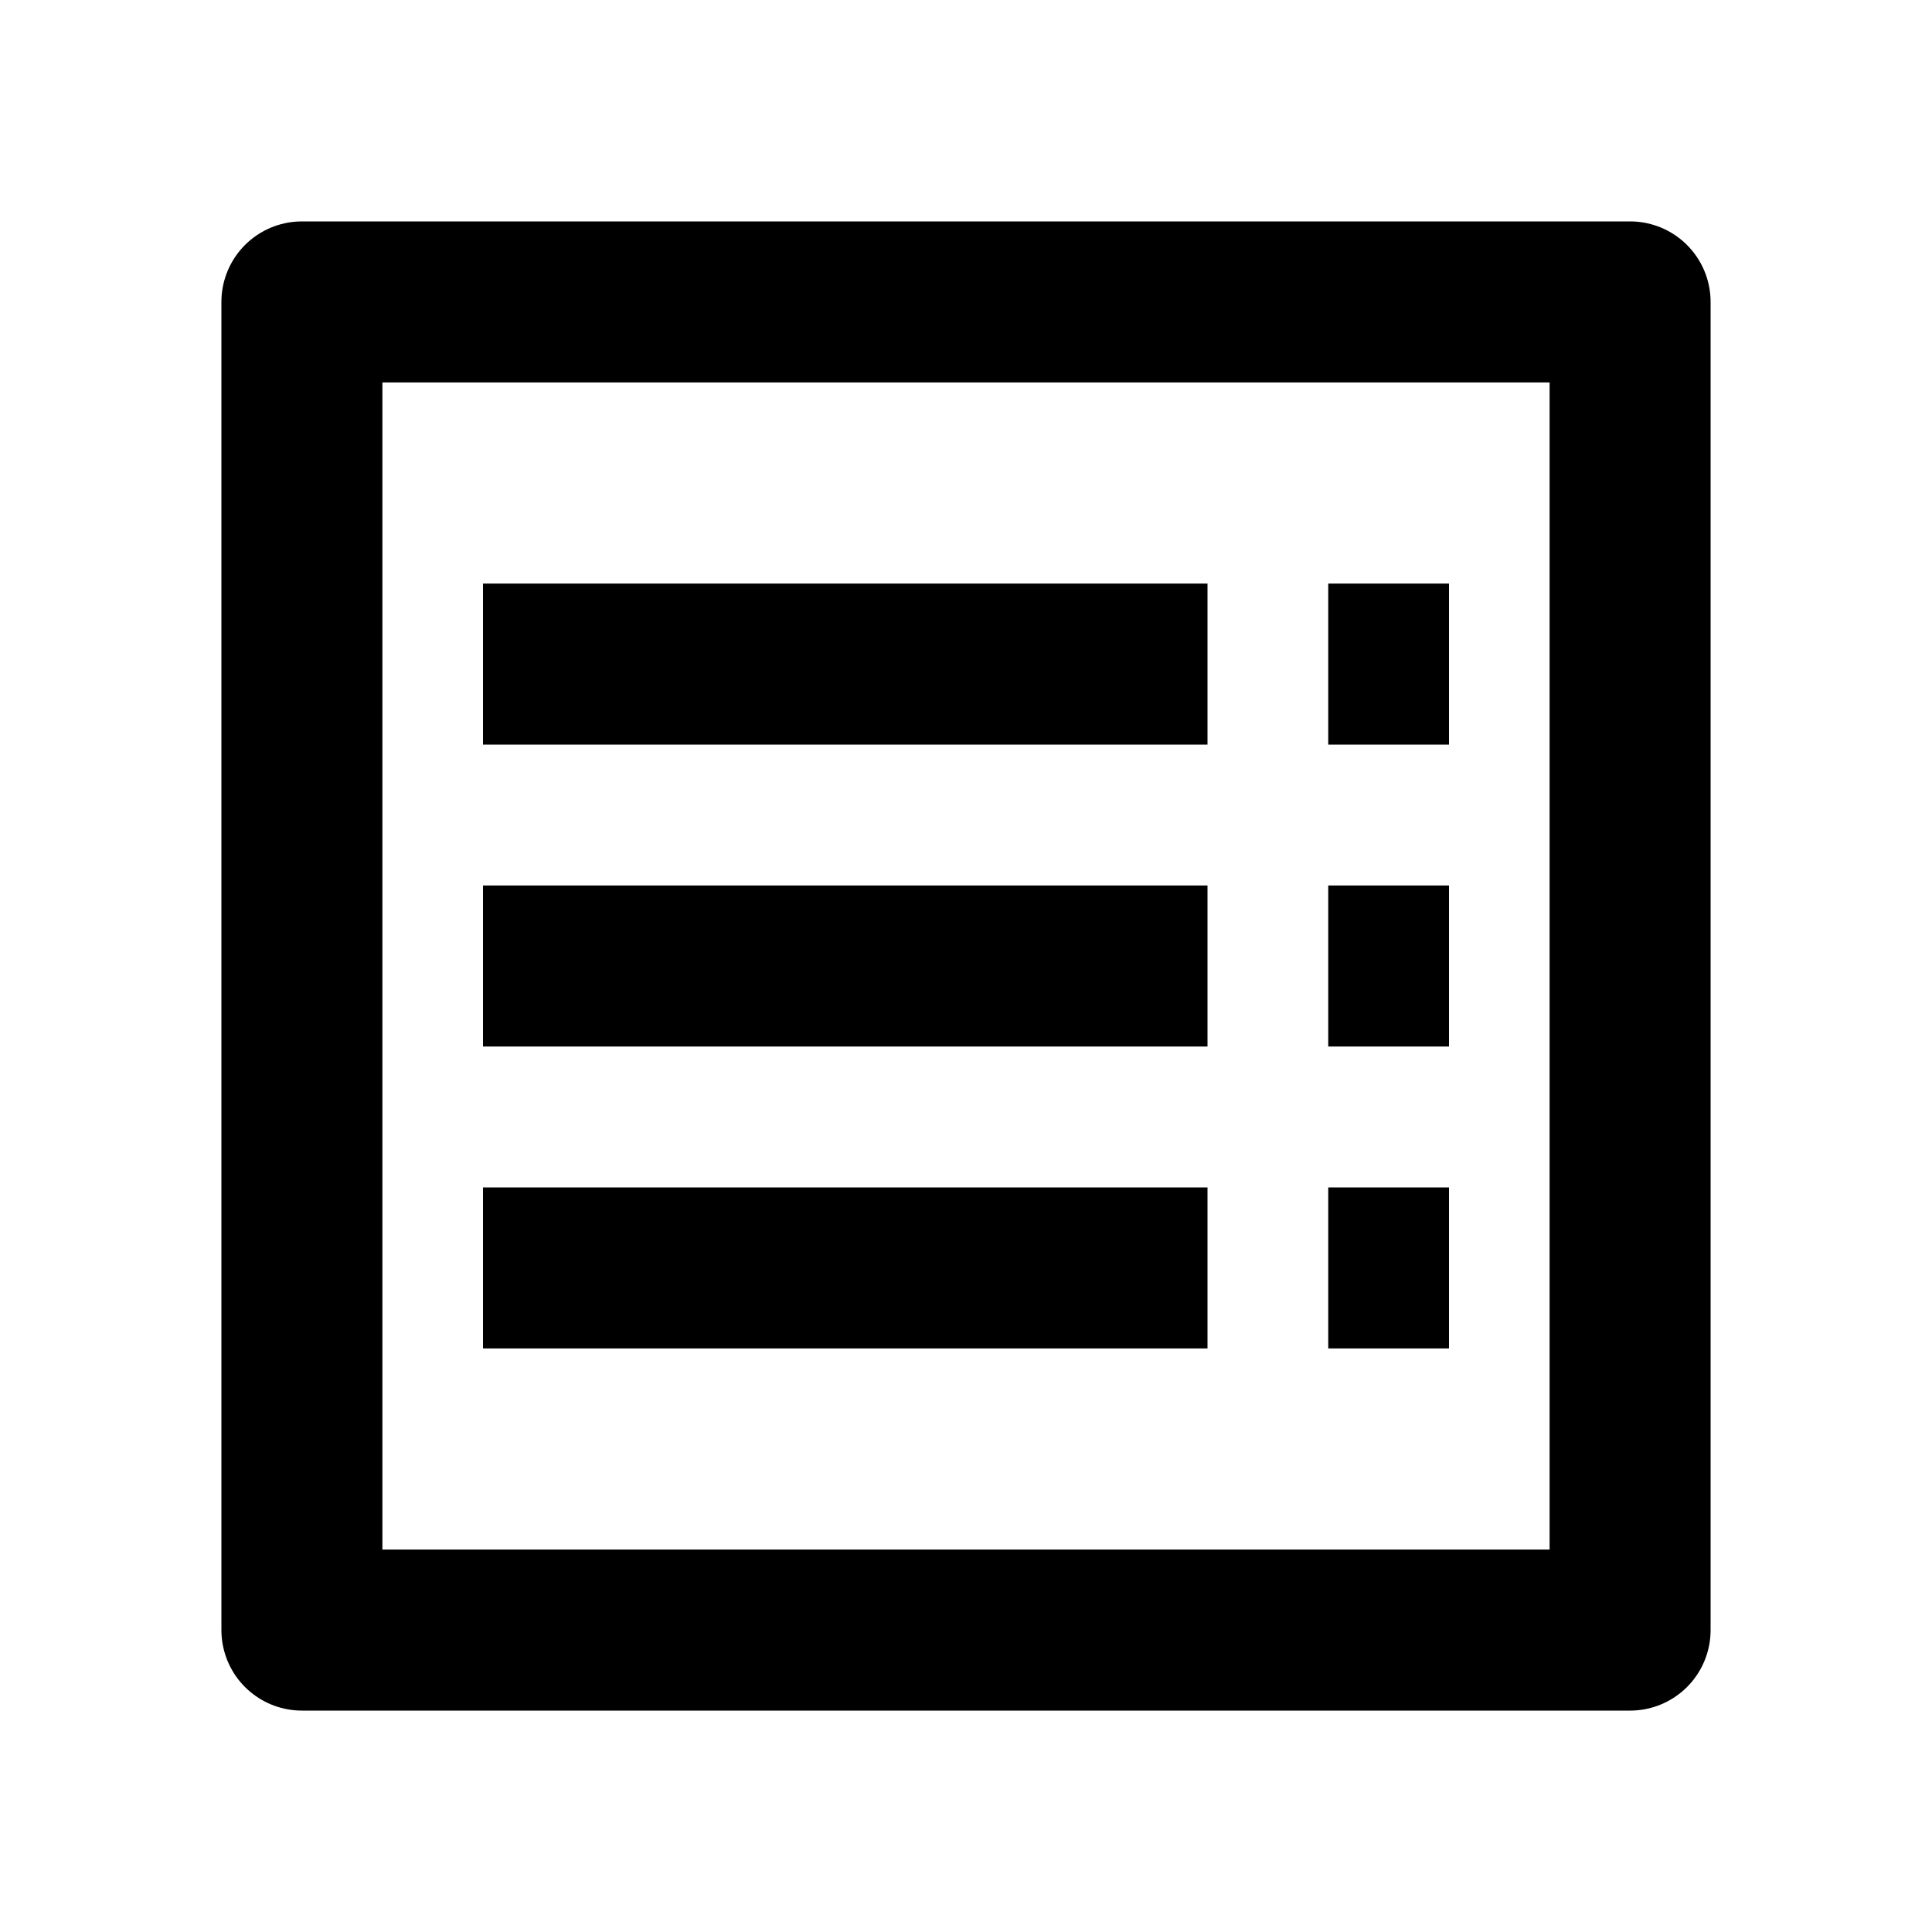 <svg width="30" height="30" viewBox="0 0 30 30" fill="none" xmlns="http://www.w3.org/2000/svg">
<path d="M7.5 15H18.75M7.5 10.312H18.75M20.625 10.312H22.5M20.625 15H22.5M20.625 19.688H22.5M7.5 19.688H18.75M4.688 4.688H25.312V25.312H4.688V4.688Z" stroke="black" stroke-width="2.5" stroke-linejoin="round"/>
</svg>
